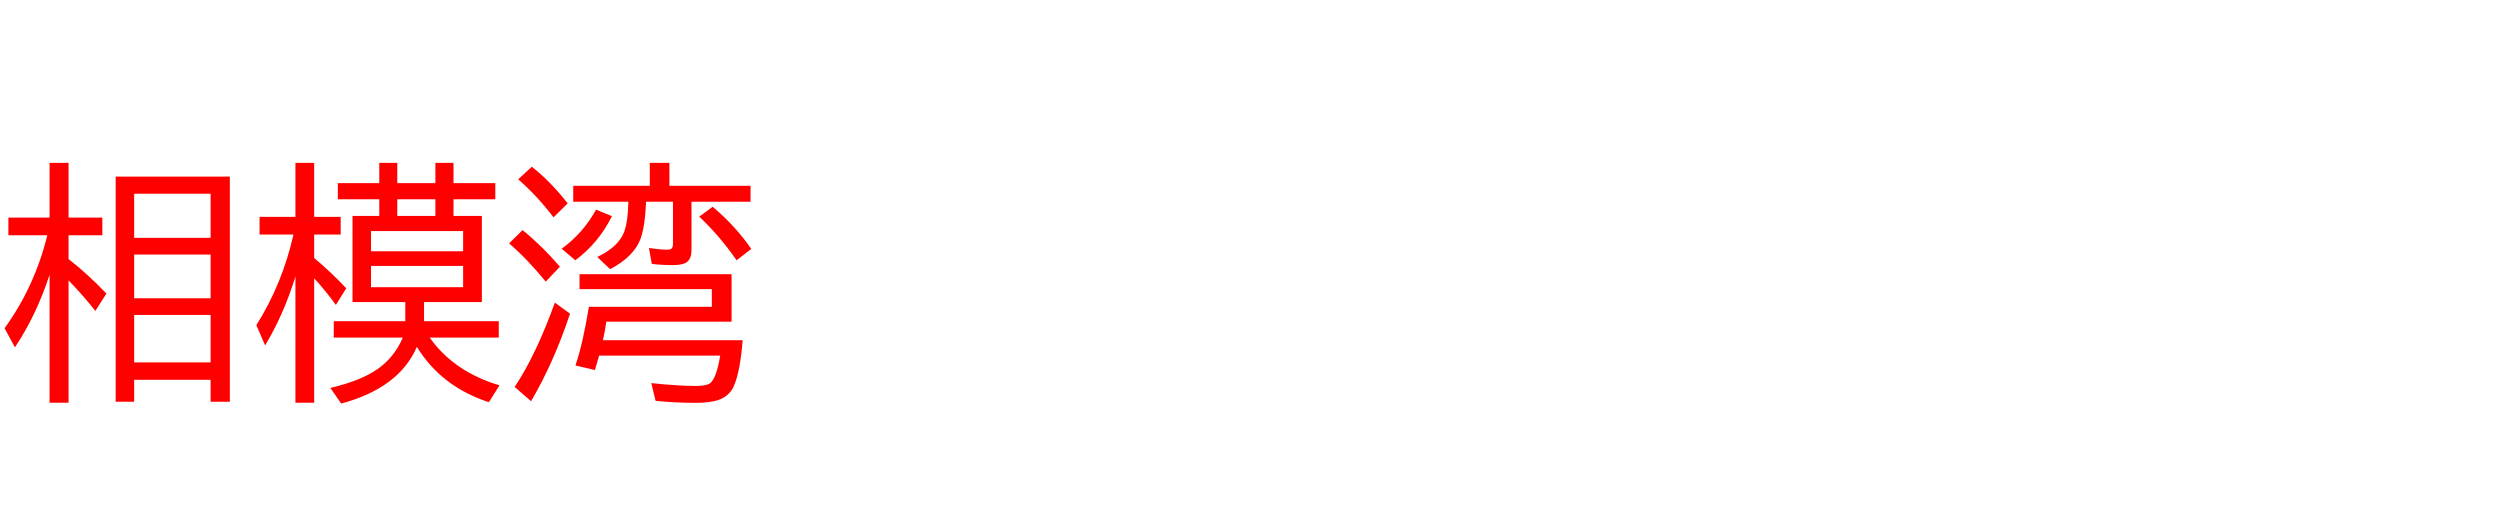 <svg xmlns="http://www.w3.org/2000/svg" id="svg1" version="1.1" height="200" width="990">
  <defs id="defs1"></defs>
  <rect id="rect1" stroke="none" fill="none" height="200" width="990" y="0" x="0"></rect>
  <path aria-label="相模湾" style="font-size:100px;font-family:'BIZ UDPGothic';fill:#ff0000" id="text1" d="m 19.629,108.789 q -5.176,15.967 -13.721,28.76 L 1.807,129.98 Q 13.672,113.623 18.75,93.164 H 3.32 V 86.182 H 19.629 V 64.502 h 7.52 v 21.68 h 13.379 v 6.982 H 27.148 v 9.424 q 7.617,5.908 14.99,13.672 l -4.395,6.885 q -4.102,-5.371 -10.596,-12.109 v 48.438 H 19.629 Z M 91.016,69.922 v 89.16 h -7.617 v -8.691 H 53.125 v 8.691 H 45.801 V 69.922 Z M 53.125,76.709 V 94.189 H 83.398 V 76.709 Z m 0,24.072 v 17.334 h 30.273 v -17.334 z m 0,23.926 v 18.799 h 30.273 v -18.799 z m 63.867,-15.332 -0.244,0.879 q -4.541,14.551 -11.768,26.514 l -3.467,-8.008 q 10.303,-16.309 14.697,-35.889 H 102.783 v -6.982 h 14.209 V 64.502 h 7.422 v 21.387 h 10.498 v 6.982 h -10.498 v 9.277 q 6.982,5.908 12.695,12.012 l -4.102,6.592 q -4.102,-5.664 -8.594,-10.547 v 49.268 h -7.422 z m 62.598,-23.877 h 11.23 v 34.131 h -22.9 v 7.568 h 29.59 v 6.494 h -27.344 q 9.57,13.525 27.637,18.896 l -4.199,6.689 q -18.848,-6.152 -28.516,-21.924 -7.031,16.309 -29.98,22.461 l -4.297,-6.201 q 11.67,-2.686 18.506,-7.324 6.738,-4.59 10.205,-12.598 h -27.344 v -6.494 h 28.32 v -7.568 H 139.6 V 85.498 h 10.596 V 78.906 h -16.406 v -6.396 h 16.406 v -8.008 h 7.129 v 8.008 h 15.088 v -8.008 h 7.178 v 8.008 h 16.553 v 6.396 h -16.553 z m -7.178,0 V 78.906 h -15.088 v 6.592 z m 10.986,6.006 h -36.475 v 8.008 h 36.475 z m -36.475,13.818 v 8.398 h 36.475 v -8.398 z M 265.088,73.584 h 32.129 v 6.299 h -23.389 v 19.189 q 0,3.076 -1.562,4.492 -1.562,1.416 -5.664,1.416 -5.029,0 -8.496,-0.488 l -1.123,-6.299 q 4.395,0.684 7.471,0.684 1.611,0 1.904,-1.172 0.146,-0.537 0.146,-1.416 v -16.406 h -10.645 q -0.439,9.912 -2.246,14.795 -2.637,6.982 -12.012,11.914 l -5.078,-4.834 q 8.496,-4.053 10.693,-10.059 1.465,-4.004 1.611,-11.816 h -21.826 v -6.299 h 30.322 v -9.082 h 7.764 z m 24.609,35.01 v 18.799 h -49.609 q -0.537,3.906 -1.318,7.324 h 55.322 q -0.977,12.305 -3.418,18.018 -1.66,3.955 -5.957,5.566 -3.32,1.221 -9.229,1.221 -7.91,0 -15.869,-0.781 l -1.709,-7.031 q 10.693,1.123 17.48,1.123 4.199,0 5.664,-0.977 2.588,-1.709 4.15,-11.035 h -47.949 q -0.732,2.686 -1.66,5.713 l -7.715,-1.807 q 2.93,-8.643 5.322,-23.242 h 48.682 v -6.982 h -52.393 v -5.908 z M 219.189,86.084 q -6.299,-8.35 -13.965,-15.088 l 5.371,-4.98 q 7.373,5.811 14.209,14.502 z m -3.076,25.439 q -7.471,-9.131 -14.502,-15.137 l 5.322,-5.273 q 7.568,6.104 14.795,14.502 z m -12.305,41.699 q 8.496,-12.744 15.918,-33.398 l 6.006,4.395 q -6.396,19.287 -15.43,34.668 z m 87.891,-50.146 Q 284.863,93.262 276.904,85.791 l 5.322,-3.906 q 9.082,7.666 15.283,16.699 z m -69.287,-4.59 q 8.447,-6.055 13.623,-15.479 l 6.299,2.588 q -5.225,10.547 -14.502,17.48 z"></path>
</svg>
